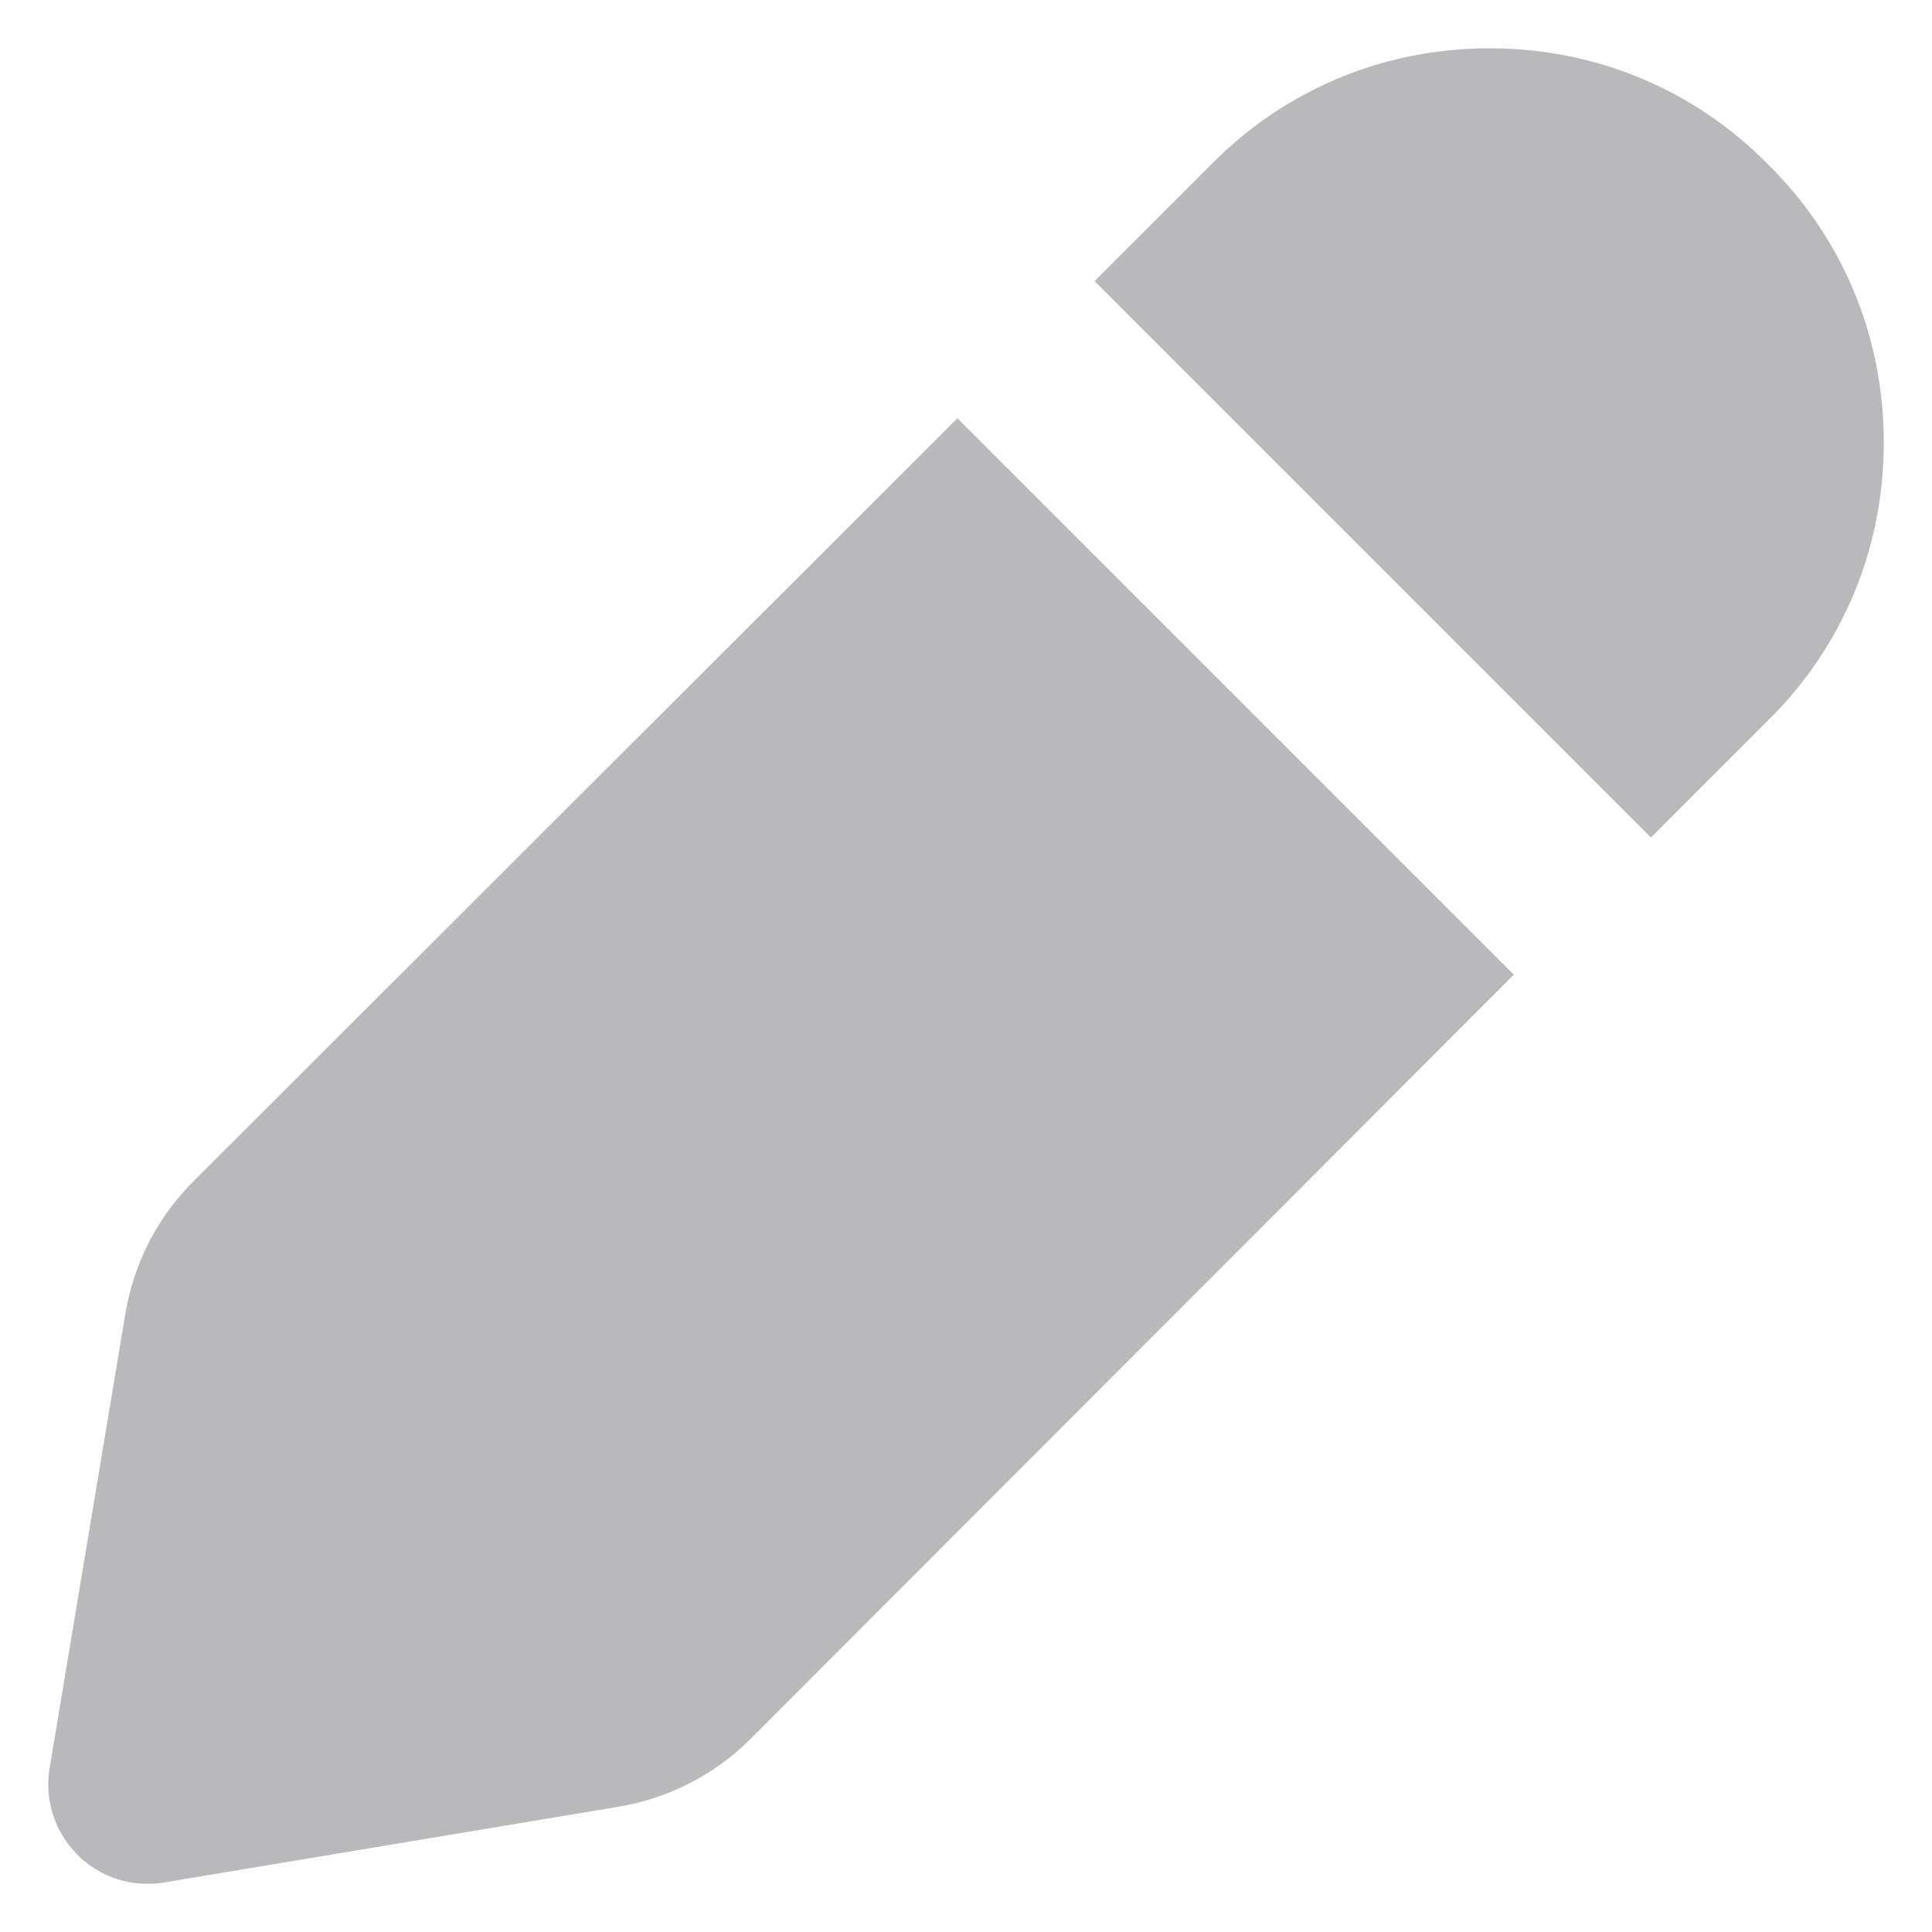 <svg width="20" height="20" viewBox="0 0 20 20" fill="none" xmlns="http://www.w3.org/2000/svg">
<path d="M9.911 4.33L15.671 10.09L7.771 18C7.401 18.37 6.931 18.61 6.421 18.7L1.681 19.49C1.621 19.5 1.571 19.5 1.511 19.5C1.251 19.5 0.991 19.39 0.801 19.2C0.571 18.97 0.461 18.64 0.511 18.32L1.301 13.58C1.391 13.07 1.631 12.6 2.001 12.23L9.911 4.33ZM18.301 1.7C17.531 0.92 16.511 0.5 15.421 0.5C14.331 0.5 13.311 0.92 12.541 1.7L11.331 2.91L17.091 8.67L18.301 7.46C19.081 6.69 19.501 5.67 19.501 4.58C19.501 3.49 19.081 2.47 18.301 1.7Z" fill="#B9B9BC"/>
</svg>
